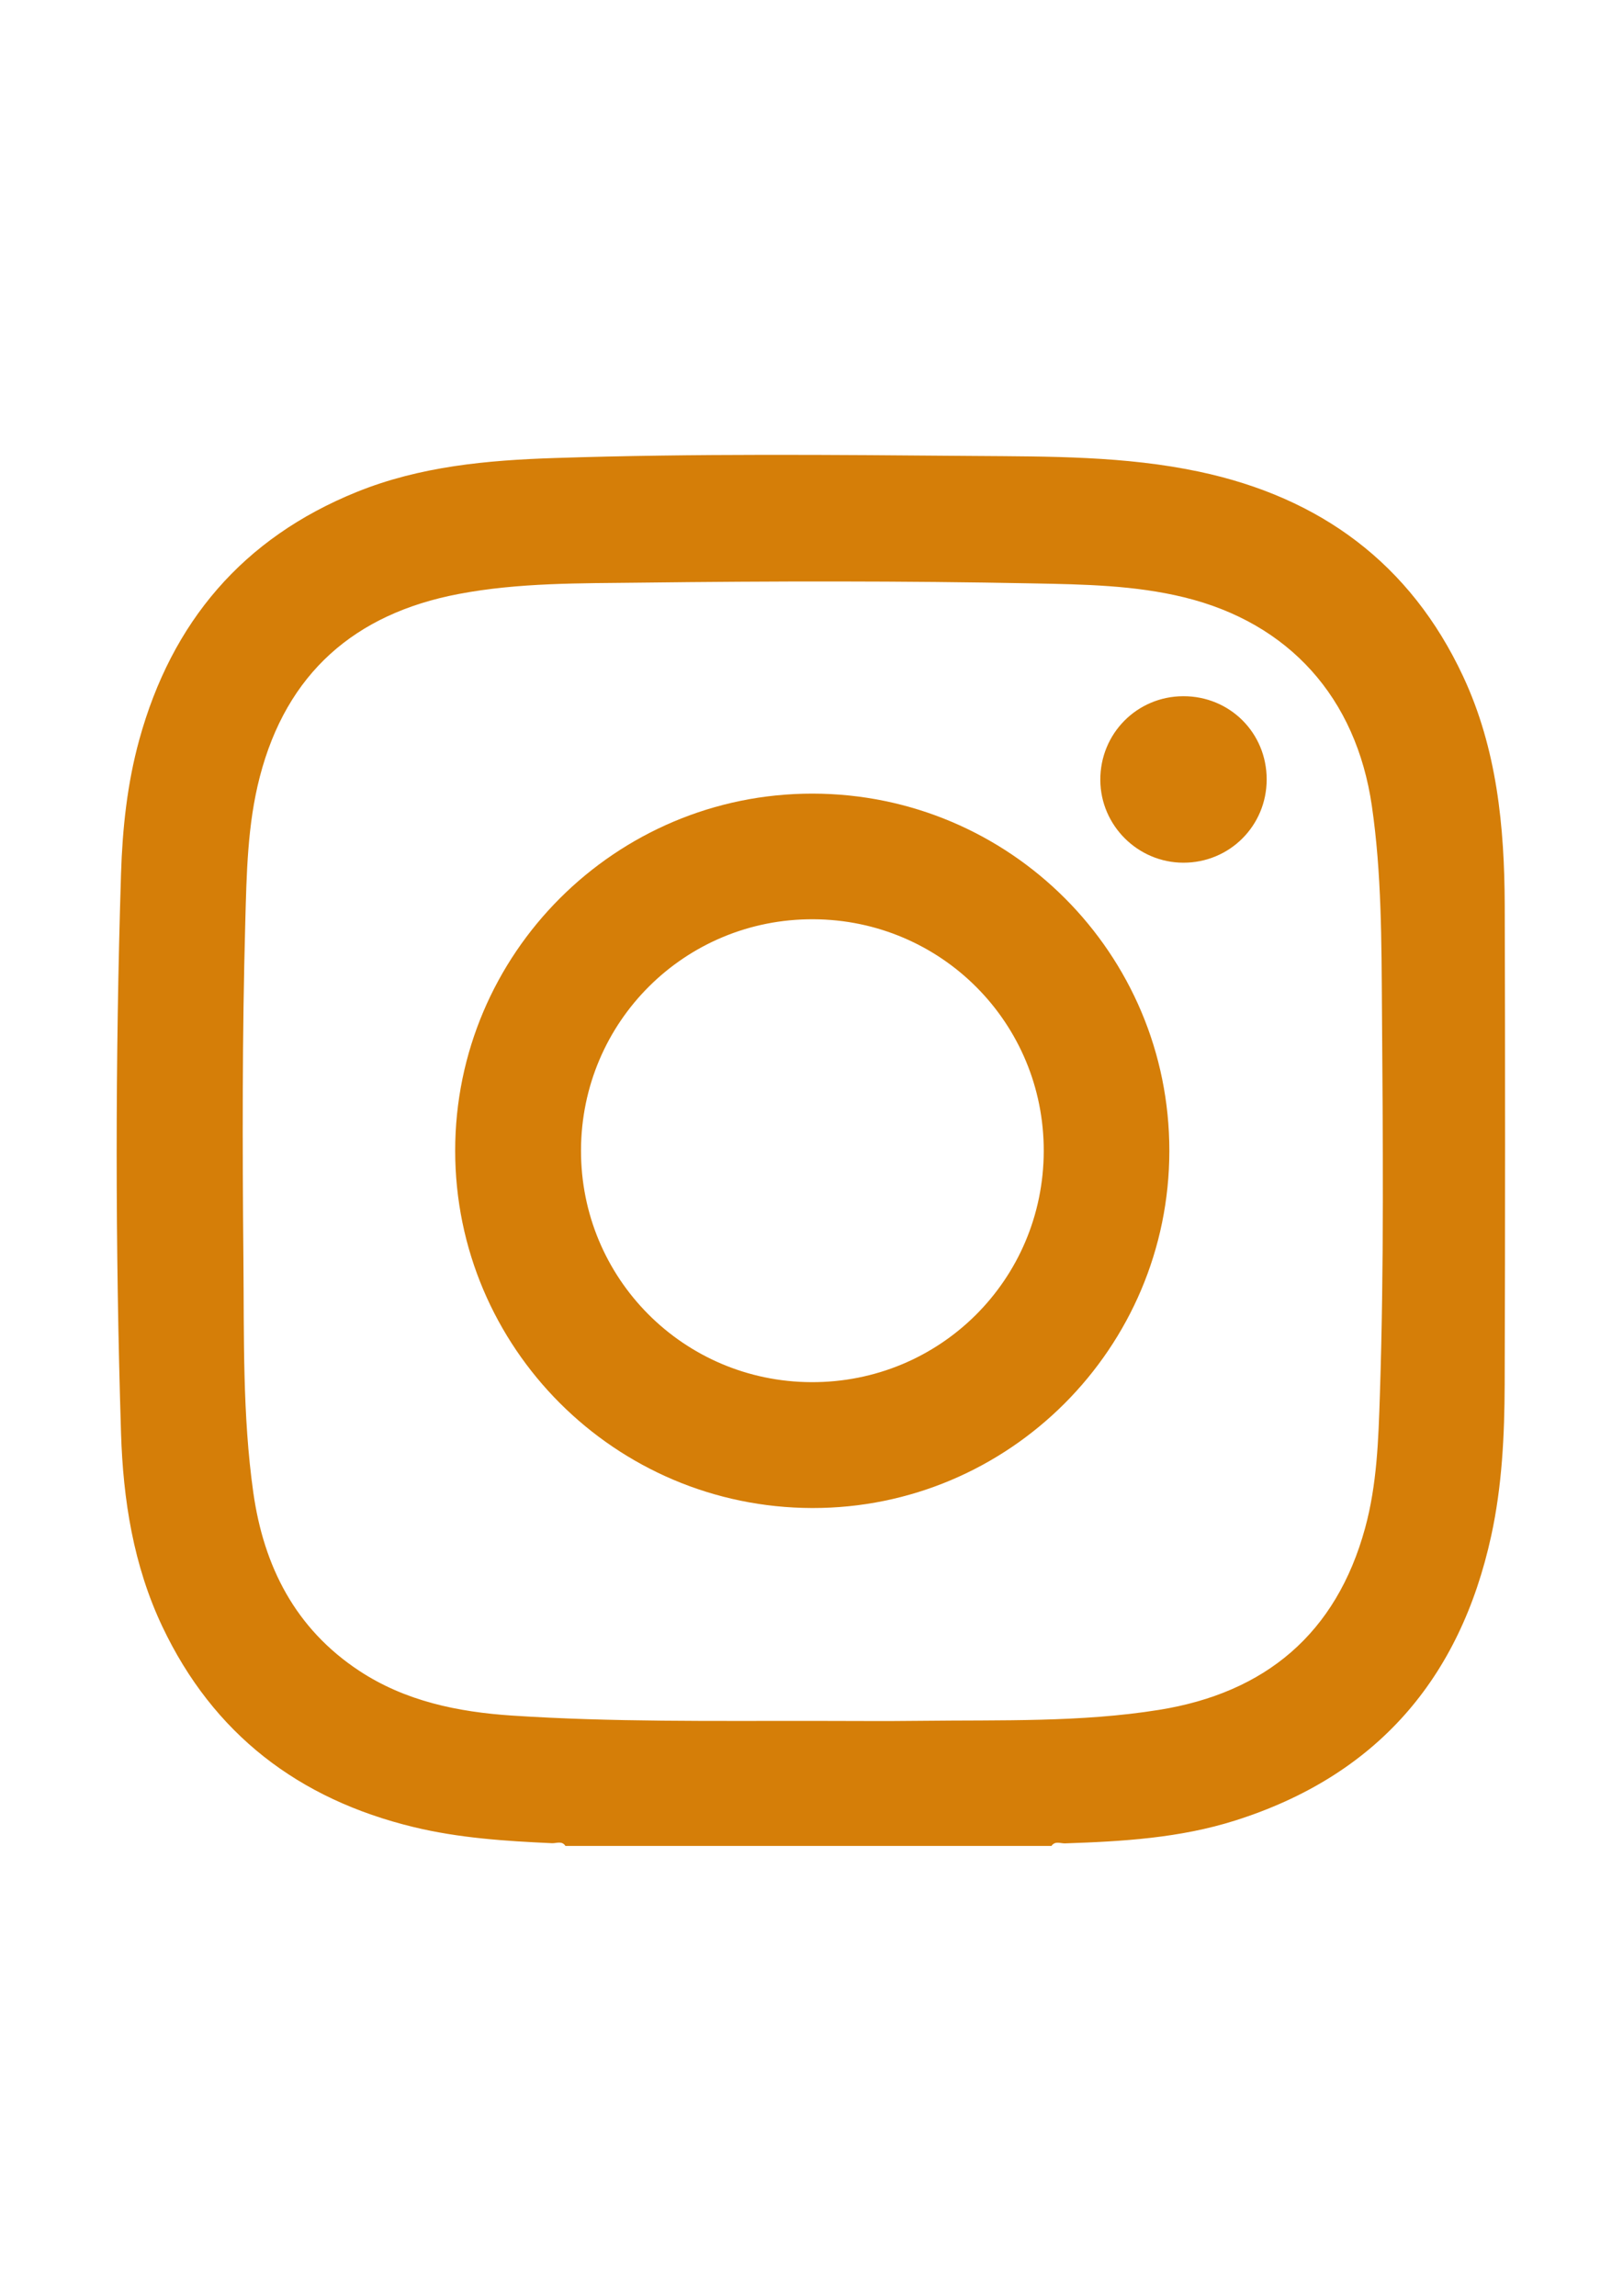 <?xml version="1.0" encoding="utf-8"?>
<!-- Generator: Adobe Illustrator 25.2.3, SVG Export Plug-In . SVG Version: 6.00 Build 0)  -->
<svg version="1.1" id="Capa_1" xmlns="http://www.w3.org/2000/svg" xmlns:xlink="http://www.w3.org/1999/xlink" x="0px" y="0px"
	 viewBox="0 0 595.28 841.89" style="enable-background:new 0 0 595.28 841.89;" xml:space="preserve">
<style type="text/css">
	.st0{fill:#D57E08;}
</style>
<path class="st0" d="M385.65,676.92c-59.42,0-118.84,0-178.26,0c-1.3-2-3.31-0.92-4.95-1c-17.07-0.78-34.08-1.88-50.78-5.93
	c-42.14-10.21-73.43-34.09-92.12-73.52c-10.61-22.39-14.39-46.45-15.15-70.96c-2.12-68.36-2.14-136.72,0-205.08
	c0.52-16.59,2.26-33.07,6.69-49.16c11.9-43.19,38-73.96,79.78-90.87c23.27-9.41,47.81-11.63,72.59-12.44
	c51.26-1.68,102.53-1.16,153.79-0.76c27.66,0.21,55.47-0.01,82.74,5.8c44.23,9.42,77.3,33.61,96.65,75.01
	c12.41,26.55,15.18,55.1,15.27,83.95c0.18,58.58,0.17,117.17-0.02,175.75c-0.06,18.58-0.95,37.17-4.92,55.41
	c-11.47,52.65-42.21,88.11-93.95,104.49c-20.26,6.42-41.3,7.67-62.39,8.37C388.99,676.04,386.98,674.98,385.65,676.92z
	 M297.82,631.07c13.44,0,26.89,0.14,40.33-0.03c29.02-0.35,58.16,0.6,86.93-4.01c39.01-6.25,65.02-27.94,75.61-66.68
	c4.36-15.97,4.89-32.43,5.42-48.84c1.54-47.13,1.1-94.28,0.76-141.42c-0.18-24.88-0.11-49.8-3.7-74.53
	c-5.76-39.7-30.32-67.07-68.78-76.5c-18.19-4.46-36.83-4.76-55.38-5.12c-47.95-0.94-95.92-0.86-143.88-0.28
	c-22.38,0.27-44.85-0.04-66.96,4.17c-38.09,7.25-63.06,29.06-72.9,67.1c-4.53,17.49-4.82,35.46-5.31,53.36
	c-1.13,41.16-1.07,82.33-0.68,123.5c0.27,28.53-0.38,57.13,3.62,85.49c3.83,27.14,15.41,49.95,38.84,65.41
	c16.94,11.17,36.22,15.11,56.1,16.43C224.45,631.52,261.14,631.04,297.82,631.07z"/>
<path class="st0" d="M297.92,553.01c-72.31-0.14-130.98-58.85-130.97-131.06c0.01-72.23,58.81-130.97,131.04-130.92
	c72.39,0.05,130.94,58.65,130.9,130.99C428.86,494.34,370.05,553.15,297.92,553.01z M213.1,421.83
	c-0.11,46.92,37.55,84.83,84.46,85.02c47.18,0.2,85.16-37.54,85.26-84.72c0.11-46.93-37.51-84.8-84.46-85.03
	C251.24,336.87,213.21,374.66,213.1,421.83z"/>
<path class="st0" d="M433.97,255.31c17.08-0.06,30.61,13.41,30.62,30.48c0.02,17.01-13.59,30.61-30.59,30.57
	c-16.68-0.04-30.34-13.64-30.43-30.29C403.48,269.04,416.99,255.36,433.97,255.31z"/>
</svg>
